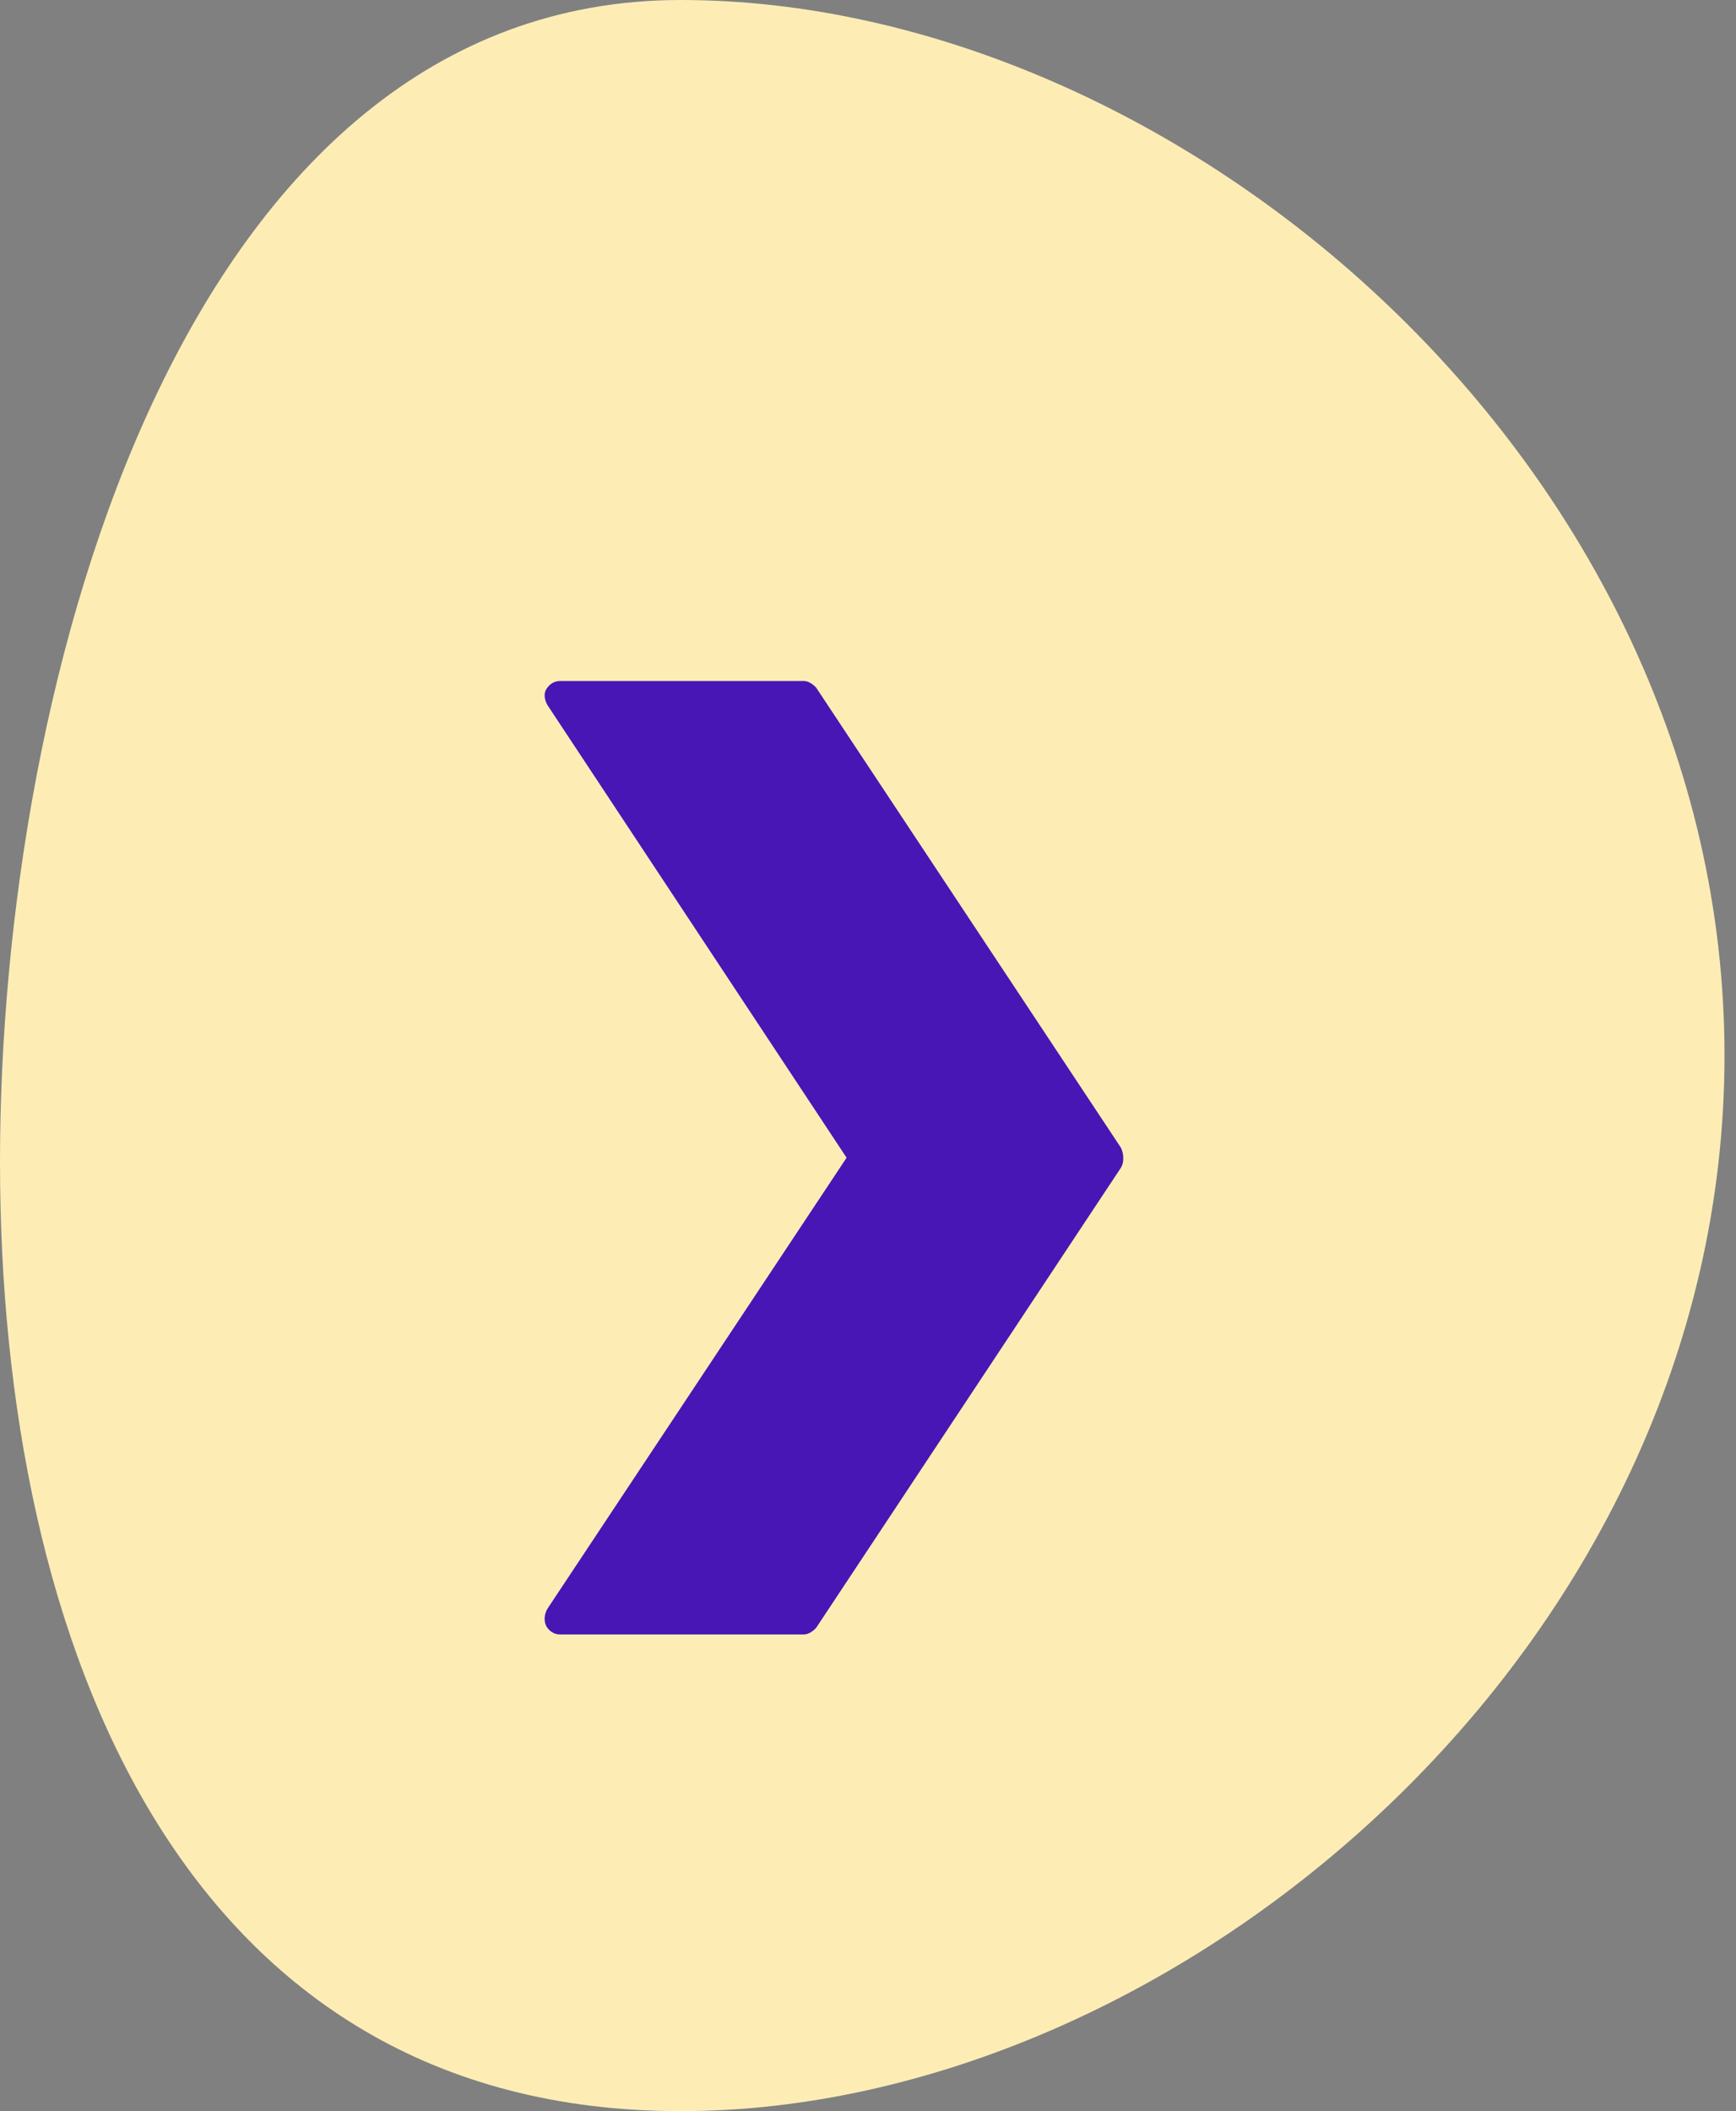 <svg width="51px" height="62px" viewBox="0 0 51 62" version="1.1" xmlns="http://www.w3.org/2000/svg" xmlns:xlink="http://www.w3.org/1999/xlink">
    <rect x="0" y="0" width="51" height="62" fill="#808080" stroke="none"/>
    <g id="Page-1" stroke="none" stroke-width="1" fill="none" fill-rule="evenodd">
        <g id="List" transform="translate(-65, -91)">
            <g id="list" transform="translate(65, 69)">
                <g id="normal">
                    <g id="1">
                        <g id="Group-2" transform="translate(0, 22)">
                            <path d="M20,62 C34.579,62 50.662,48.369 50.662,31 C50.662,13.631 34.579,0 20,0 C5.421,0 2.09610107e-13,19.878 2.09610107e-13,34.123 C2.09610107e-13,48.369 5.421,62 20,62 Z" id="Weird-Shape" fill="#FDEDB5"></path>
                            <g id="sign-right" transform="translate(16, 20)" fill="#4716B5">
                                <path d="M0.049,27.759 C0.138,27.903 0.273,28 0.452,28 L7.618,28 C7.752,28 7.886,27.903 7.976,27.807 L16.933,14.29 C17.022,14.145 17.022,13.903 16.933,13.71 L7.976,0.193 C7.886,0.097 7.752,0 7.618,0 L0.452,0 C0.273,0 0.138,0.097 0.049,0.241 C-0.041,0.386 0.004,0.579 0.094,0.724 L8.871,14 L0.094,27.228 C0.004,27.372 -0.041,27.566 0.049,27.759 Z" id="Path"></path>
                            </g>
                        </g>
                    </g>
                </g>
            </g>
        </g>
    </g>
</svg>